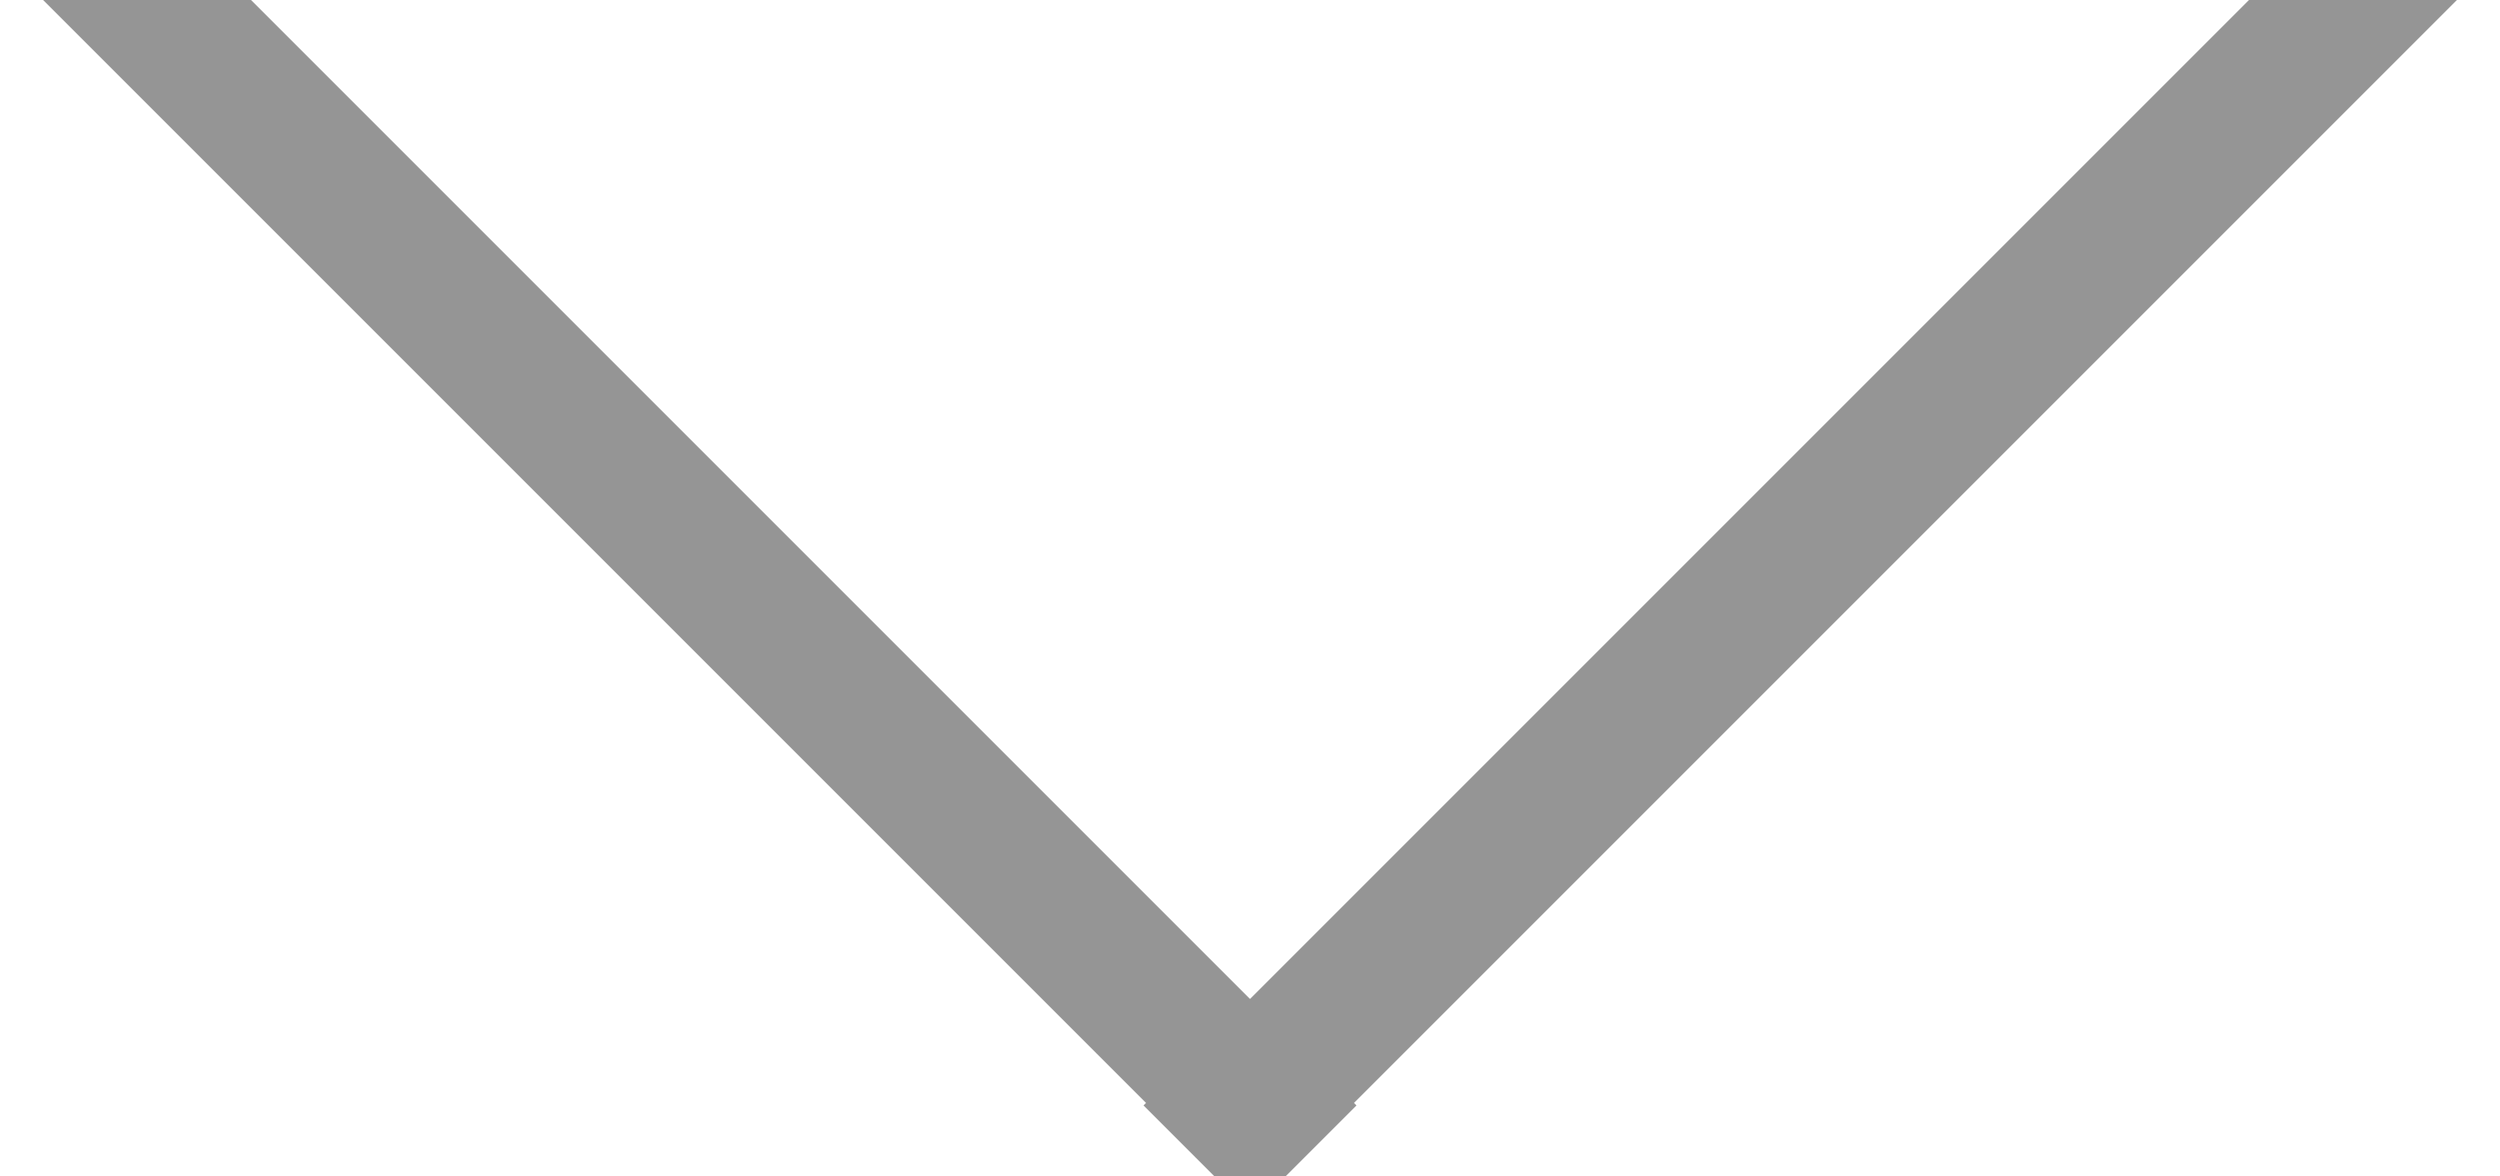 <?xml version="1.0" encoding="UTF-8" standalone="no"?>
<svg width="17px" height="8px" viewBox="0 0 17 8" version="1.1" xmlns="http://www.w3.org/2000/svg" xmlns:xlink="http://www.w3.org/1999/xlink" xmlns:sketch="http://www.bohemiancoding.com/sketch/ns">
    <!-- Generator: Sketch 3.2.2 (9983) - http://www.bohemiancoding.com/sketch -->
    <title>Line + Line 2</title>
    <desc>Created with Sketch.</desc>
    <defs></defs>
    <g id="Регистрация-/-вход" stroke="none" stroke-width="1" fill="none" fill-rule="evenodd" sketch:type="MSPage">
        <g id="Регистрация" sketch:type="MSArtboardGroup" transform="translate(-925, -403)" stroke-linecap="square" stroke="#959595">
            <g id="Line-+-Line-2" sketch:type="MSLayerGroup" transform="translate(926, 403)">
                <path d="M0,0 L7.517,7.517" id="Line" sketch:type="MSShapeGroup"></path>
                <path d="M7,0 L14.517,7.517" id="Line-2" sketch:type="MSShapeGroup" transform="translate(11, 4) scale(-1, 1) translate(-11, -4) "></path>
            </g>
        </g>
    </g>
</svg>